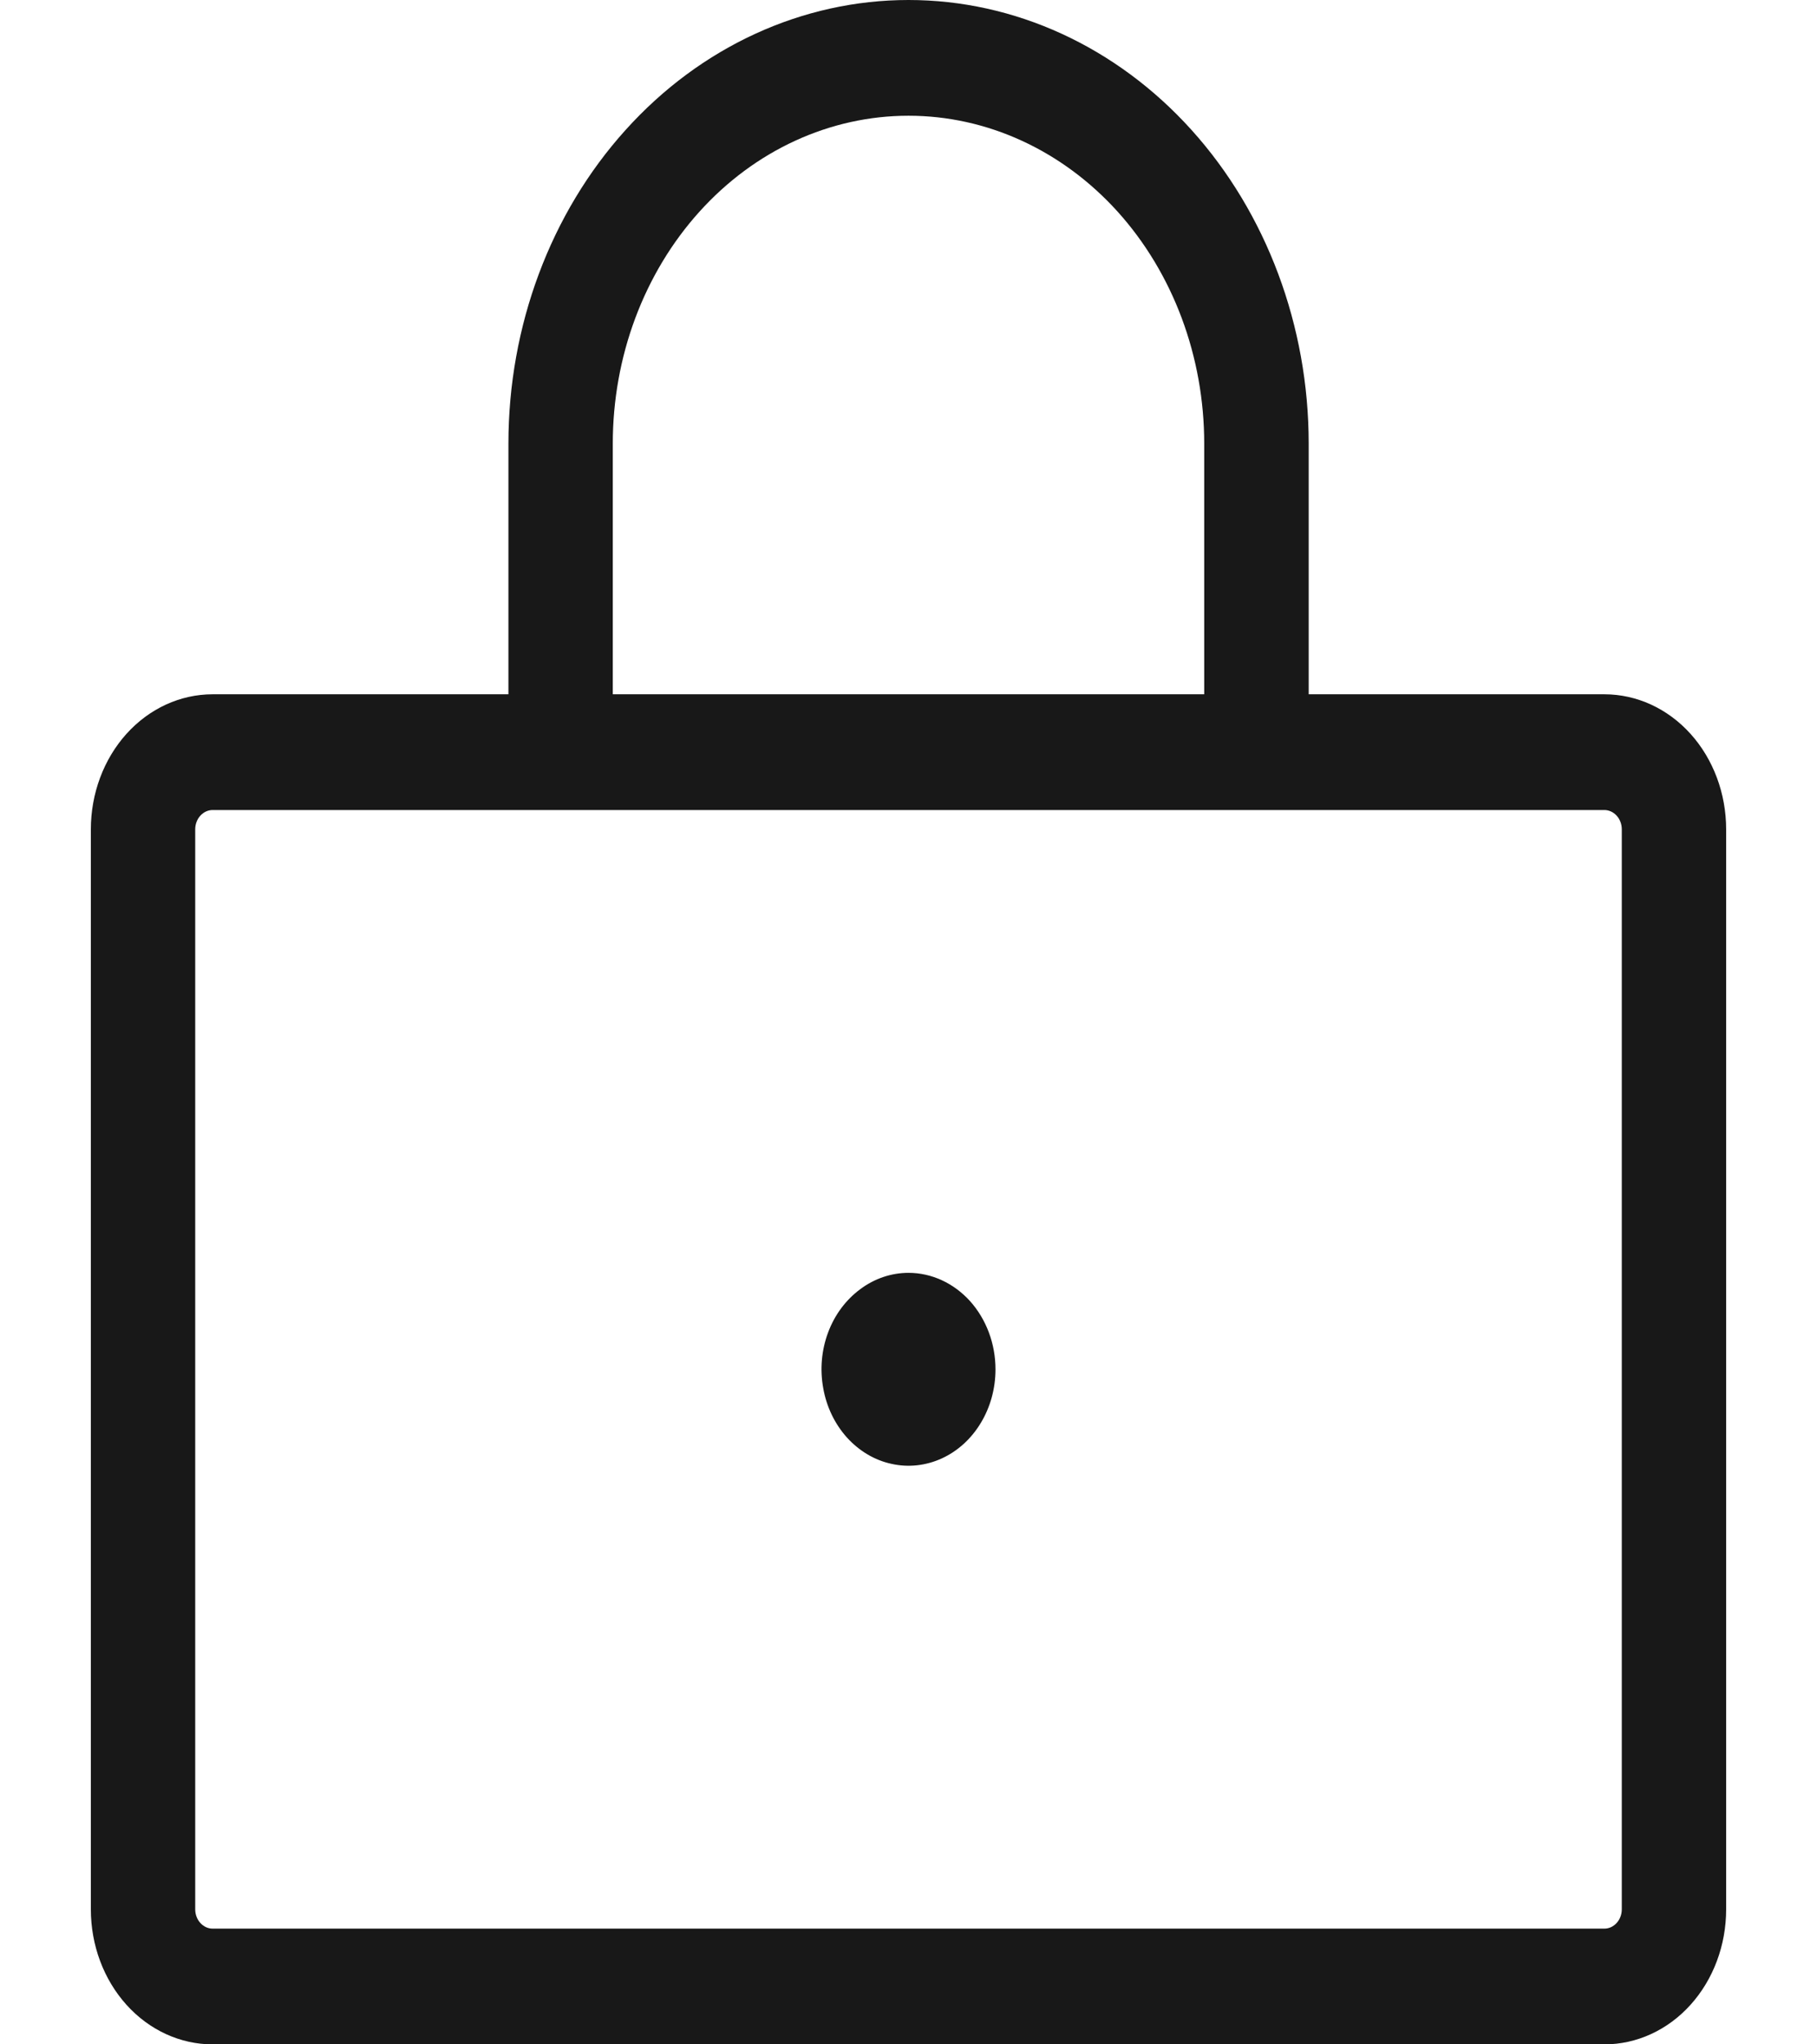 <svg width="16" height="18" viewBox="0 0 16 18" fill="none" xmlns="http://www.w3.org/2000/svg">
<path d="M14.128 6.113H11.524V3.906C11.524 2.87 11.152 1.876 10.492 1.144C9.831 0.411 8.935 0 8 0C7.066 0 6.169 0.411 5.509 1.144C4.848 1.876 4.477 2.87 4.477 3.906V6.113H1.872C1.588 6.113 1.315 6.238 1.114 6.461C0.913 6.684 0.8 6.987 0.8 7.302V16.811C0.8 17.127 0.913 17.429 1.114 17.652C1.315 17.875 1.588 18 1.872 18H14.128C14.412 18 14.685 17.875 14.886 17.652C15.087 17.429 15.2 17.127 15.2 16.811V7.302C15.2 6.987 15.087 6.684 14.886 6.461C14.685 6.238 14.412 6.113 14.128 6.113ZM5.396 3.906C5.396 3.14 5.67 2.406 6.159 1.864C6.647 1.323 7.309 1.019 8 1.019C8.691 1.019 9.353 1.323 9.842 1.864C10.33 2.406 10.604 3.14 10.604 3.906V6.113H5.396V3.906ZM14.281 16.811C14.281 16.856 14.265 16.899 14.236 16.931C14.207 16.963 14.168 16.981 14.128 16.981H1.872C1.832 16.981 1.793 16.963 1.764 16.931C1.735 16.899 1.719 16.856 1.719 16.811V7.302C1.719 7.257 1.735 7.214 1.764 7.182C1.793 7.15 1.832 7.132 1.872 7.132H14.128C14.168 7.132 14.207 7.15 14.236 7.182C14.265 7.214 14.281 7.257 14.281 7.302V16.811ZM8.766 12.057C8.766 12.225 8.721 12.389 8.637 12.528C8.553 12.668 8.433 12.777 8.293 12.841C8.153 12.905 7.999 12.922 7.851 12.889C7.702 12.857 7.566 12.776 7.458 12.657C7.351 12.538 7.278 12.387 7.249 12.222C7.219 12.057 7.234 11.887 7.292 11.732C7.35 11.576 7.449 11.444 7.575 11.351C7.7 11.257 7.849 11.207 8 11.207C8.203 11.207 8.398 11.297 8.542 11.456C8.685 11.616 8.766 11.831 8.766 12.057Z" fill="#181818"/>
</svg>

